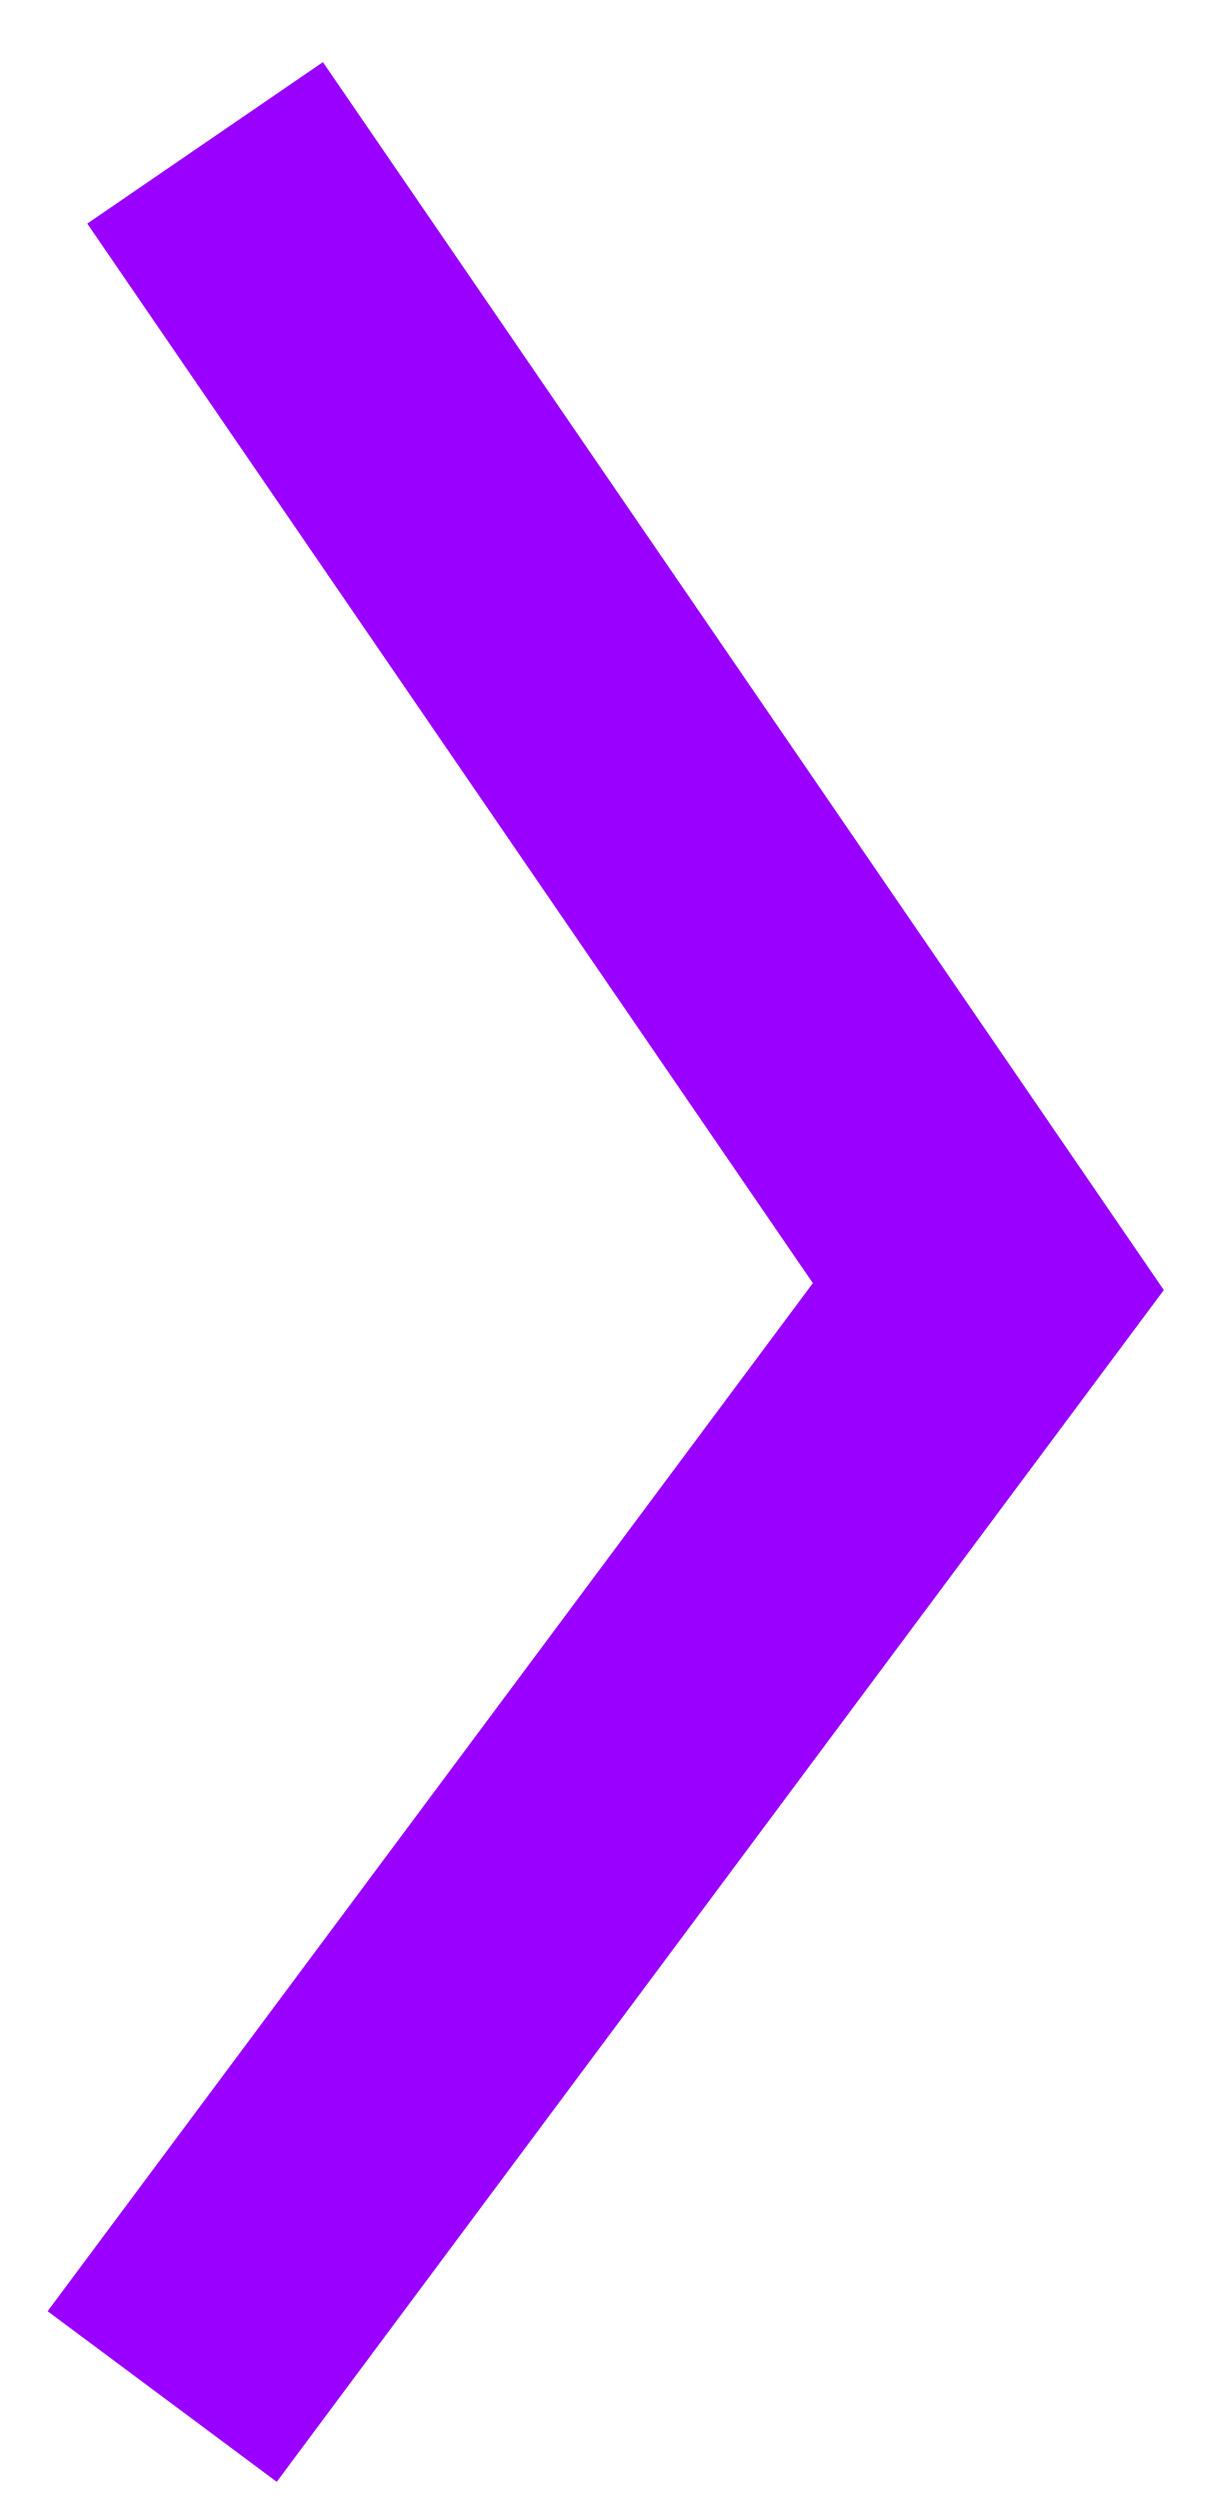 <svg width="17" height="35" viewBox="0 0 17 35" fill="none" xmlns="http://www.w3.org/2000/svg">
<path id="Vector 4160" d="M2.271 33.551L13.84 18.012L2.872 2" stroke="#9900FF" stroke-width="4"/>
</svg>

